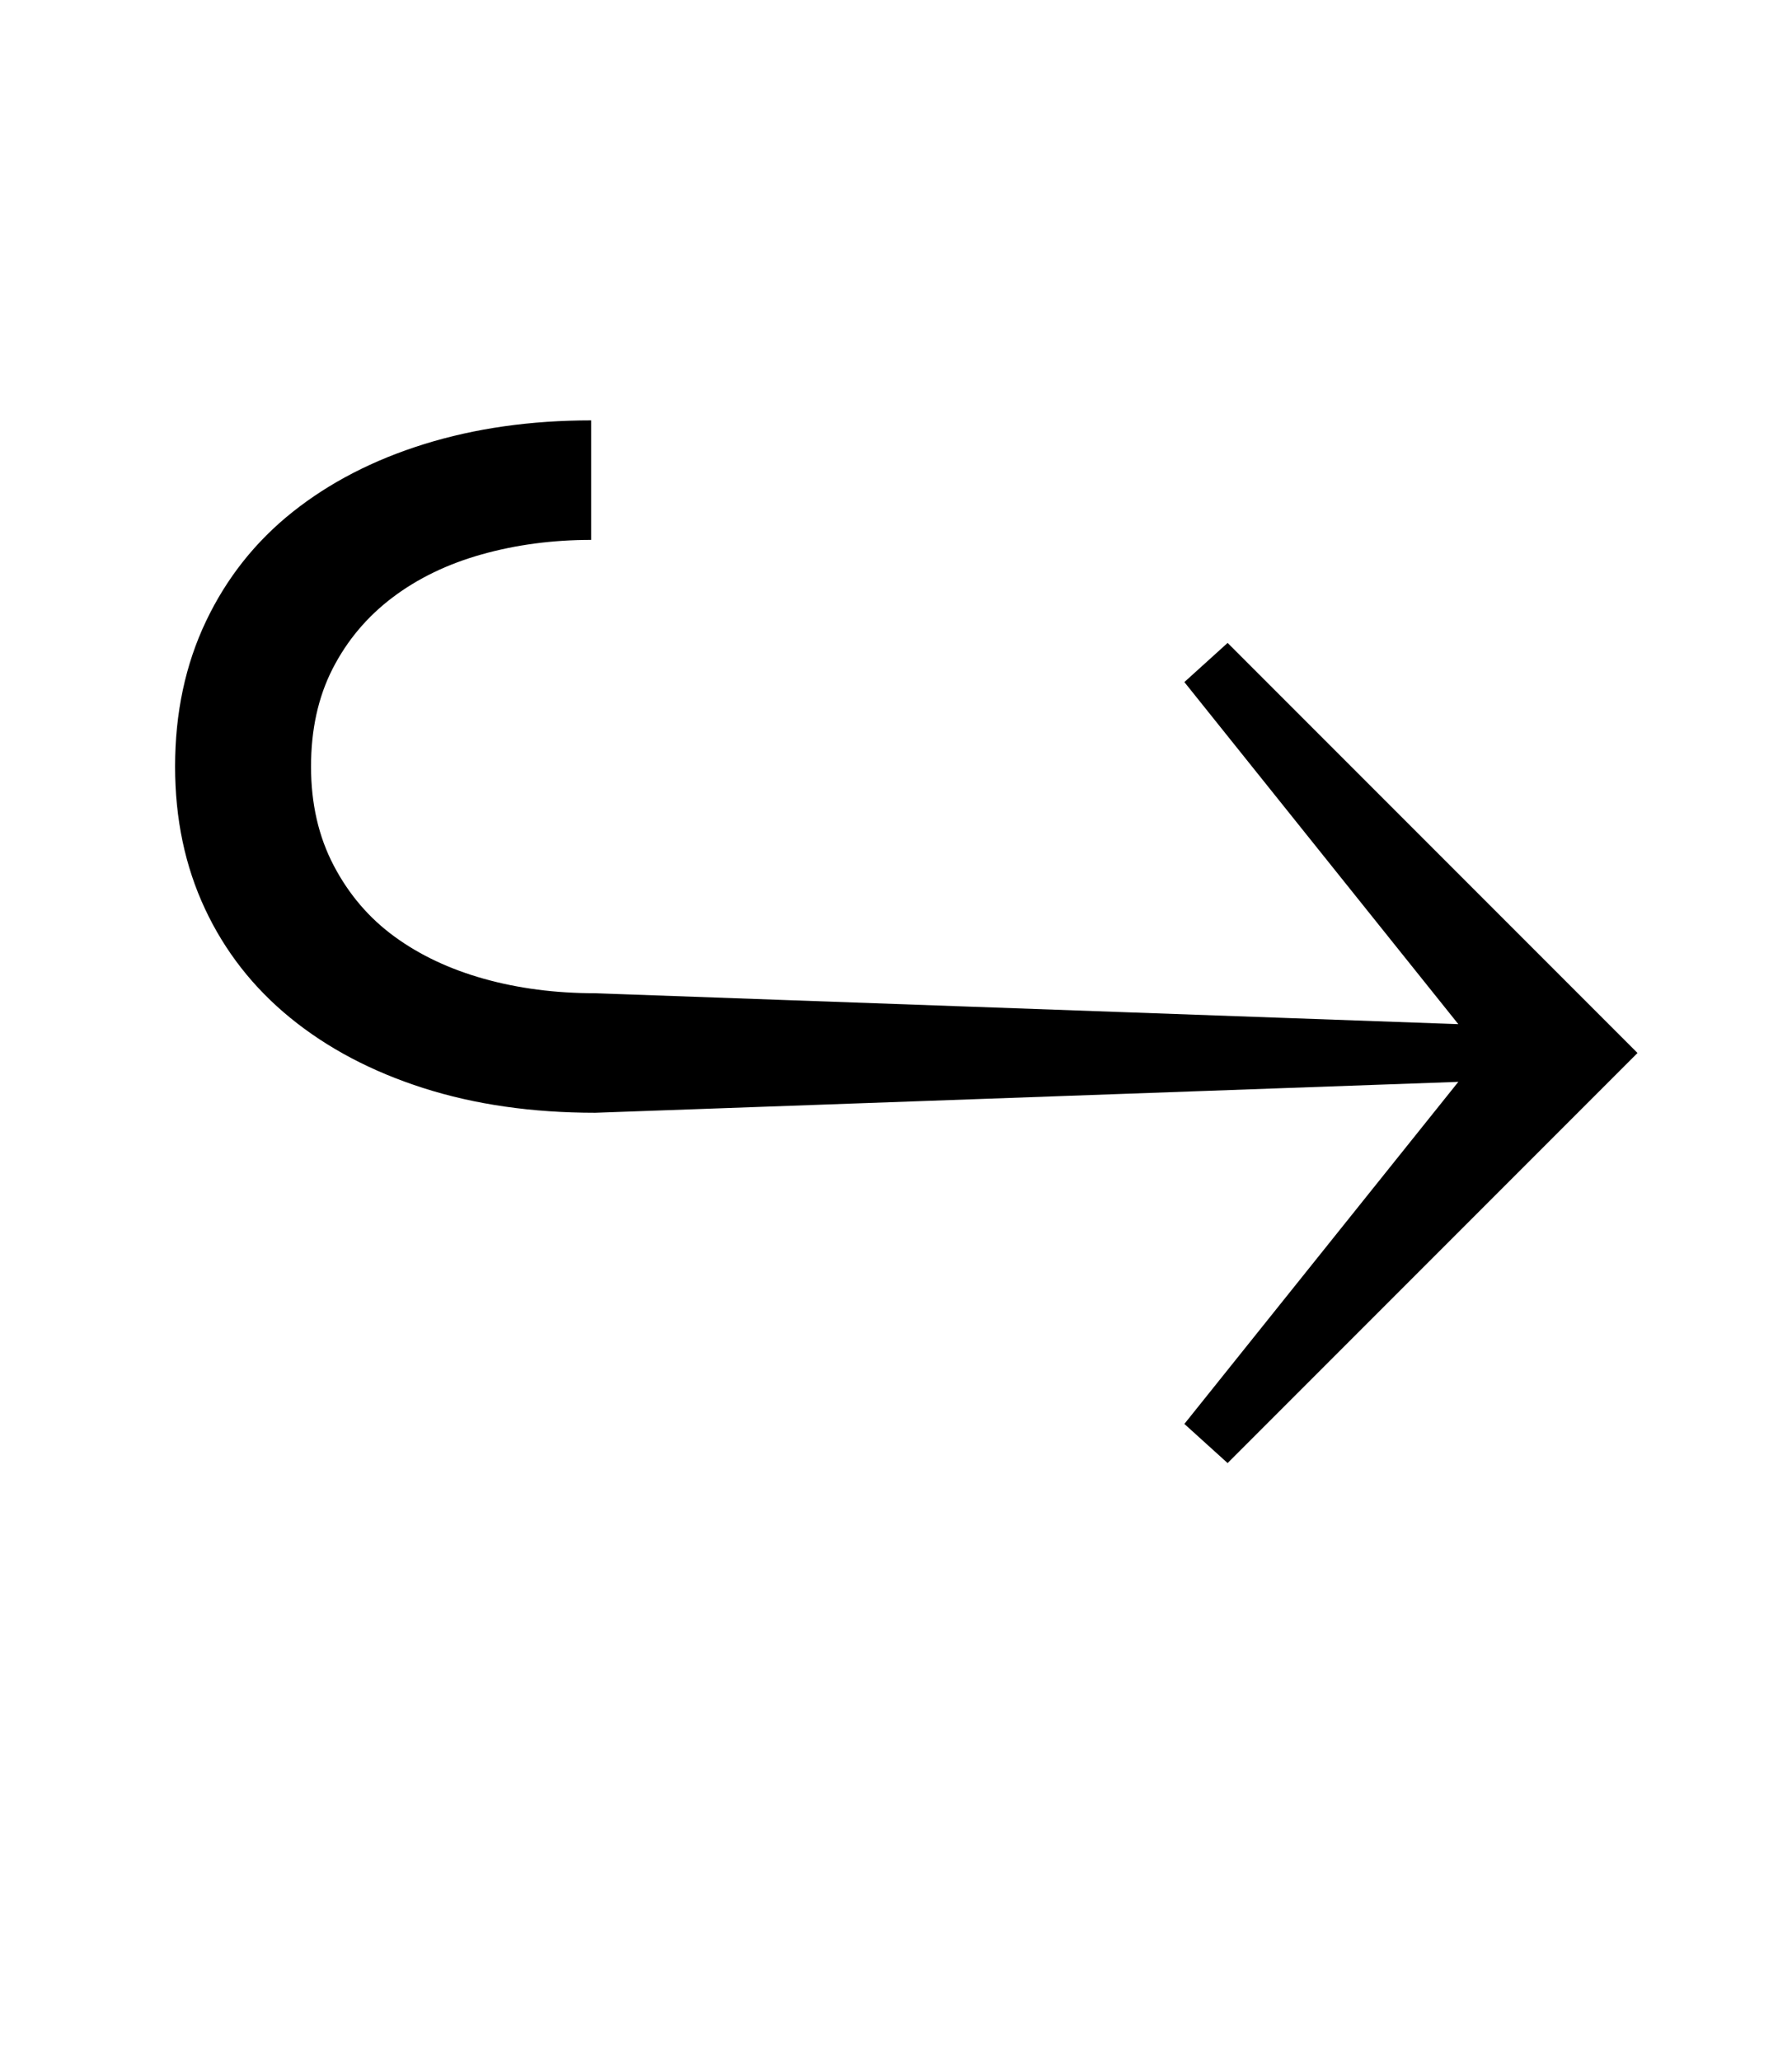 <?xml version="1.0" standalone="no"?>
<!DOCTYPE svg PUBLIC "-//W3C//DTD SVG 1.1//EN" "http://www.w3.org/Graphics/SVG/1.1/DTD/svg11.dtd" >
<svg xmlns="http://www.w3.org/2000/svg" xmlns:xlink="http://www.w3.org/1999/xlink" version="1.1" viewBox="-10 0 870 1000">
  <g transform="matrix(1 0 0 -1 0 800)">
   <path fill="currentColor"
d="M565 109l133 166l-419 -15q-46 0 -83.5 12t-64.5 34t-41.5 53t-14.5 69q0 39 15 70.5t42 53t64 33t81 11.5v-58q-28 0 -53 -7t-43.5 -21t-29 -34.5t-10.5 -47.5t11 -48t29.5 -34.5t43.5 -20.5t54 -7l419 -15l-133 166l21 19l199 -199l-199 -199z" />
  </g>

</svg>
